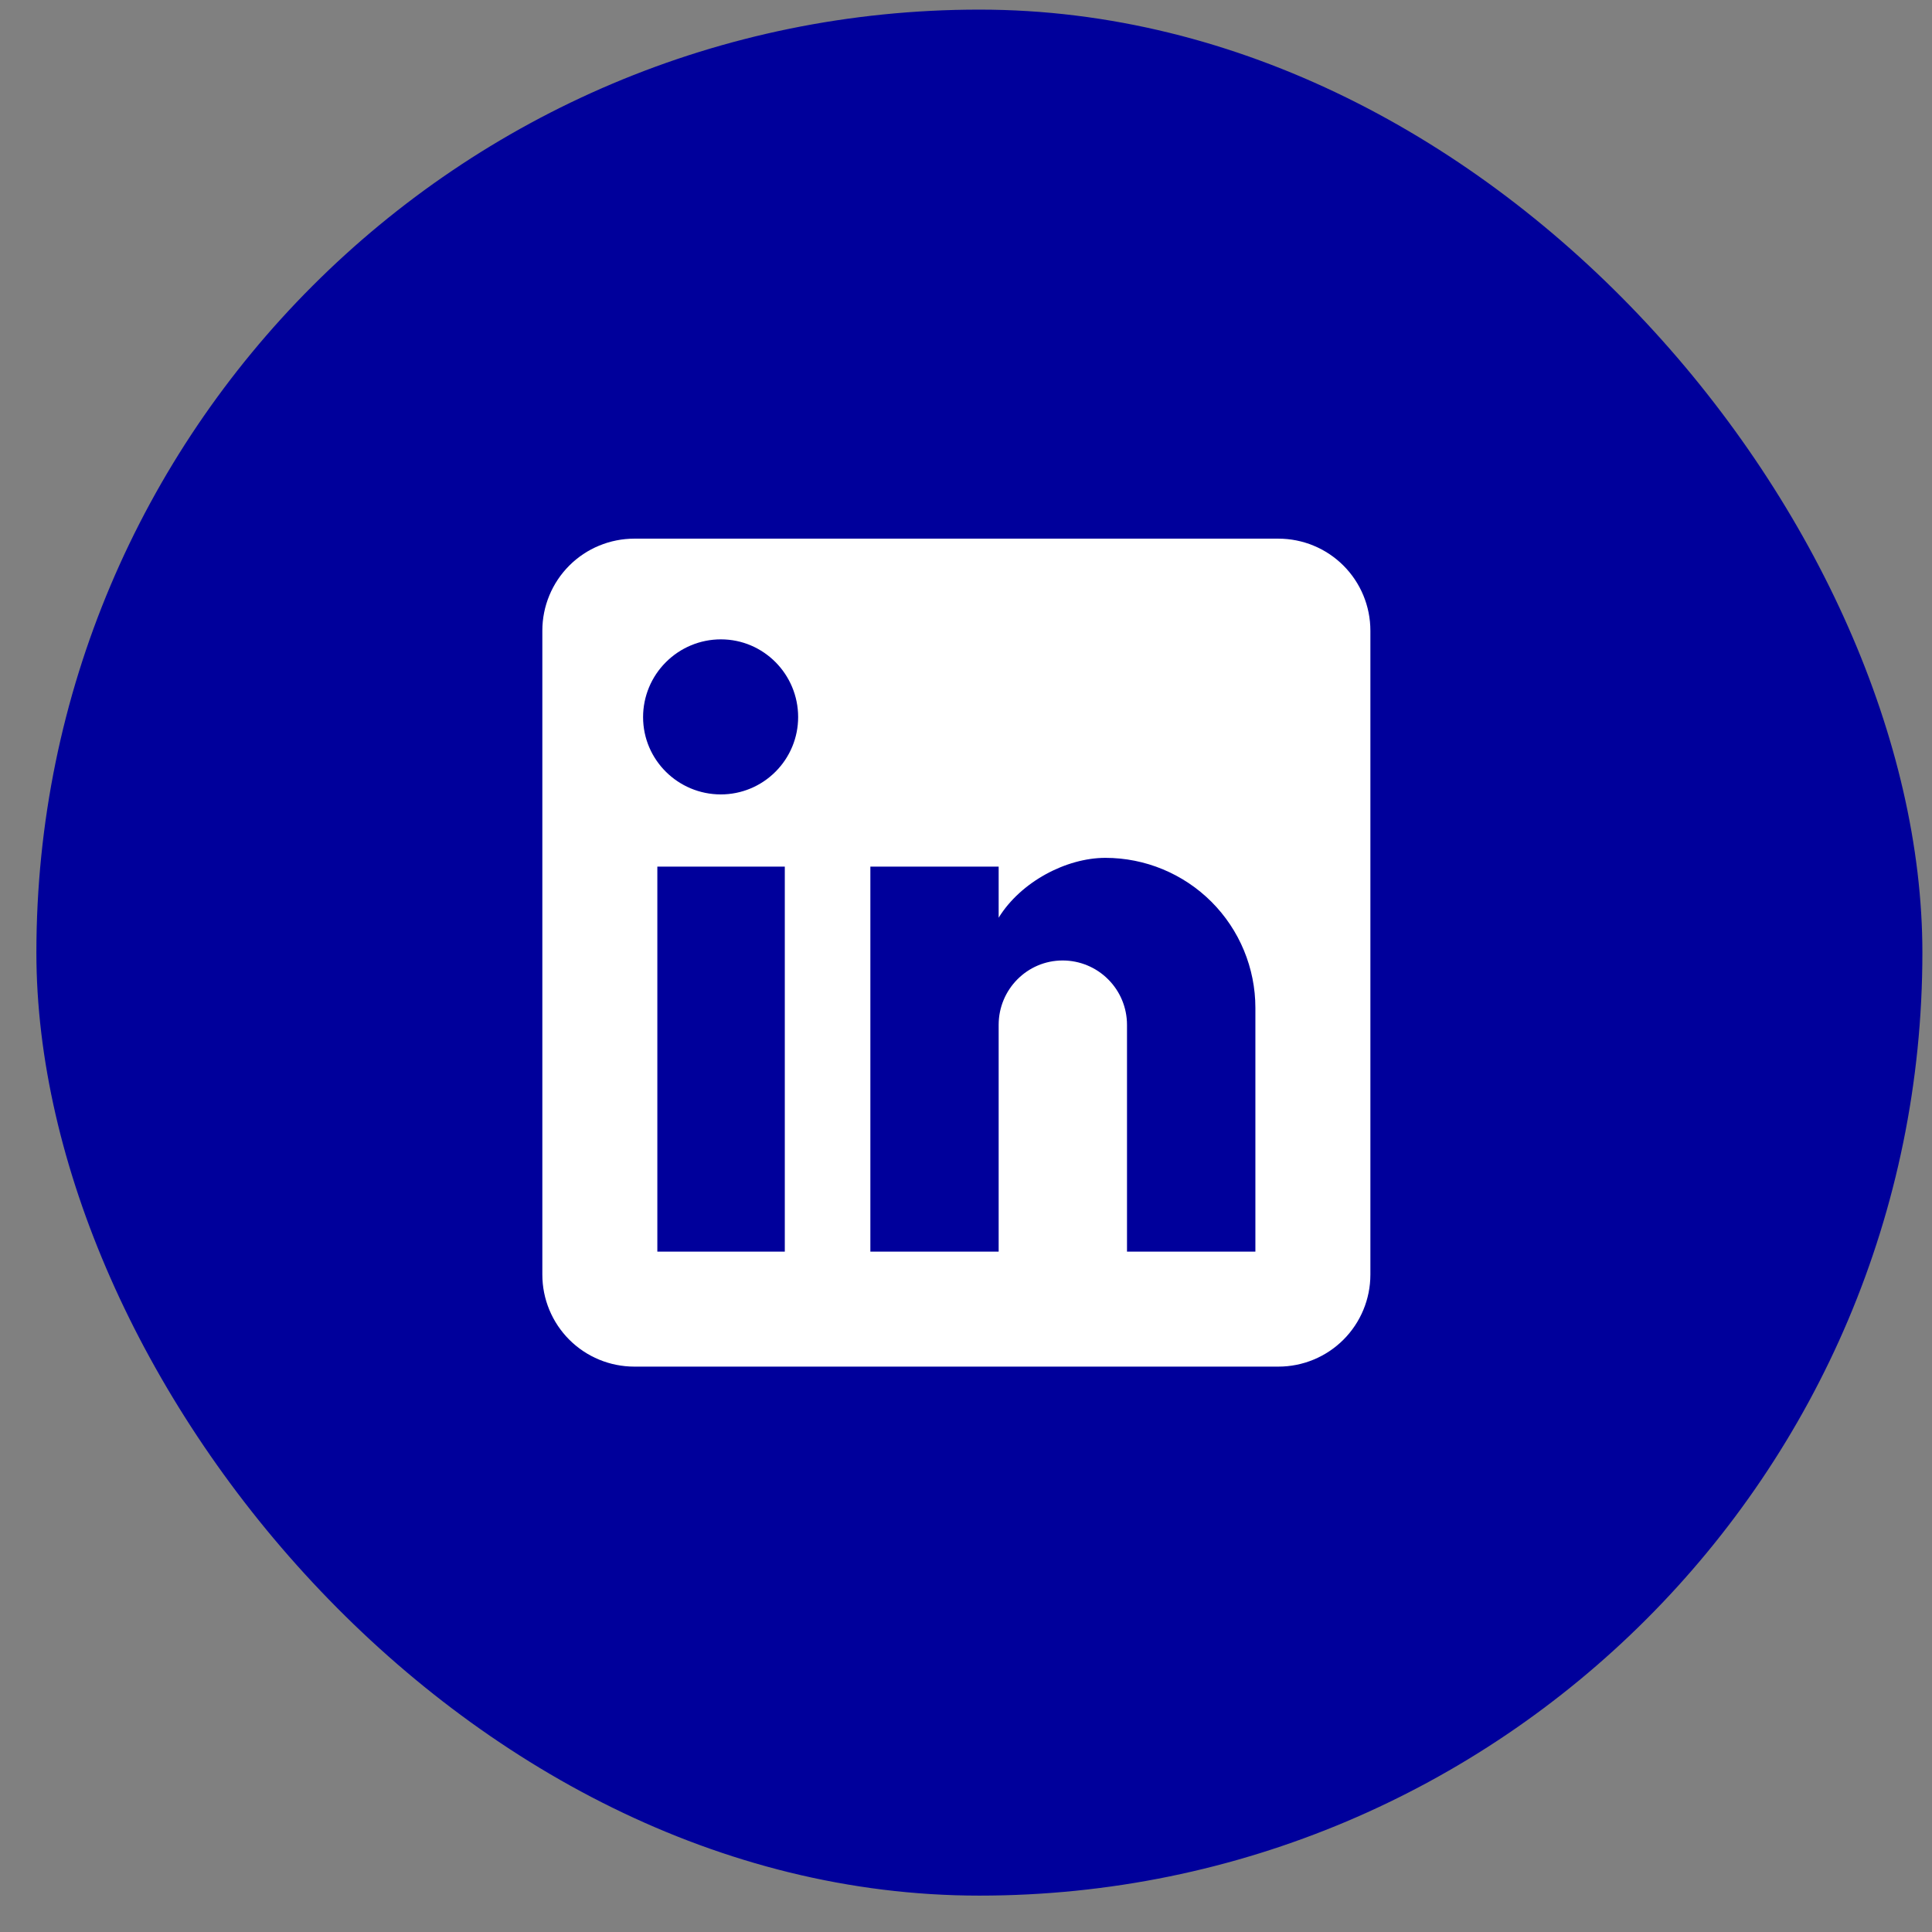 <svg width="42" height="42" viewBox="0 0 42 42" fill="none" xmlns="http://www.w3.org/2000/svg">
<rect x="0" y="0" width="42" height="42" fill="#808080" stroke="none"/>
<rect x="0.791" y="0.209" width="41" height="41" rx="20.5" fill="#00009B"/>
<path d="M27.791 11.71C28.321 11.71 28.83 11.92 29.205 12.295C29.58 12.67 29.791 13.179 29.791 13.71V27.709C29.791 28.24 29.58 28.749 29.205 29.124C28.83 29.499 28.321 29.709 27.791 29.709H13.79C13.26 29.709 12.751 29.499 12.376 29.124C12.001 28.749 11.79 28.24 11.79 27.709V13.71C11.79 13.179 12.001 12.67 12.376 12.295C12.751 11.92 13.26 11.71 13.79 11.71H27.791ZM27.291 27.209V21.91C27.291 21.045 26.947 20.216 26.336 19.604C25.724 18.993 24.895 18.649 24.03 18.649C23.18 18.649 22.191 19.169 21.71 19.95V18.84H18.921V27.209H21.71V22.279C21.71 21.509 22.331 20.88 23.101 20.88C23.472 20.88 23.828 21.027 24.09 21.29C24.353 21.552 24.5 21.908 24.5 22.279V27.209H27.291ZM15.671 17.27C16.116 17.27 16.543 17.093 16.858 16.777C17.174 16.462 17.351 16.035 17.351 15.589C17.351 14.659 16.601 13.899 15.671 13.899C15.222 13.899 14.793 14.078 14.476 14.395C14.159 14.711 13.98 15.141 13.98 15.589C13.98 16.52 14.741 17.27 15.671 17.27ZM17.061 27.209V18.84H14.29V27.209H17.061Z" fill="white"/>
</svg>
